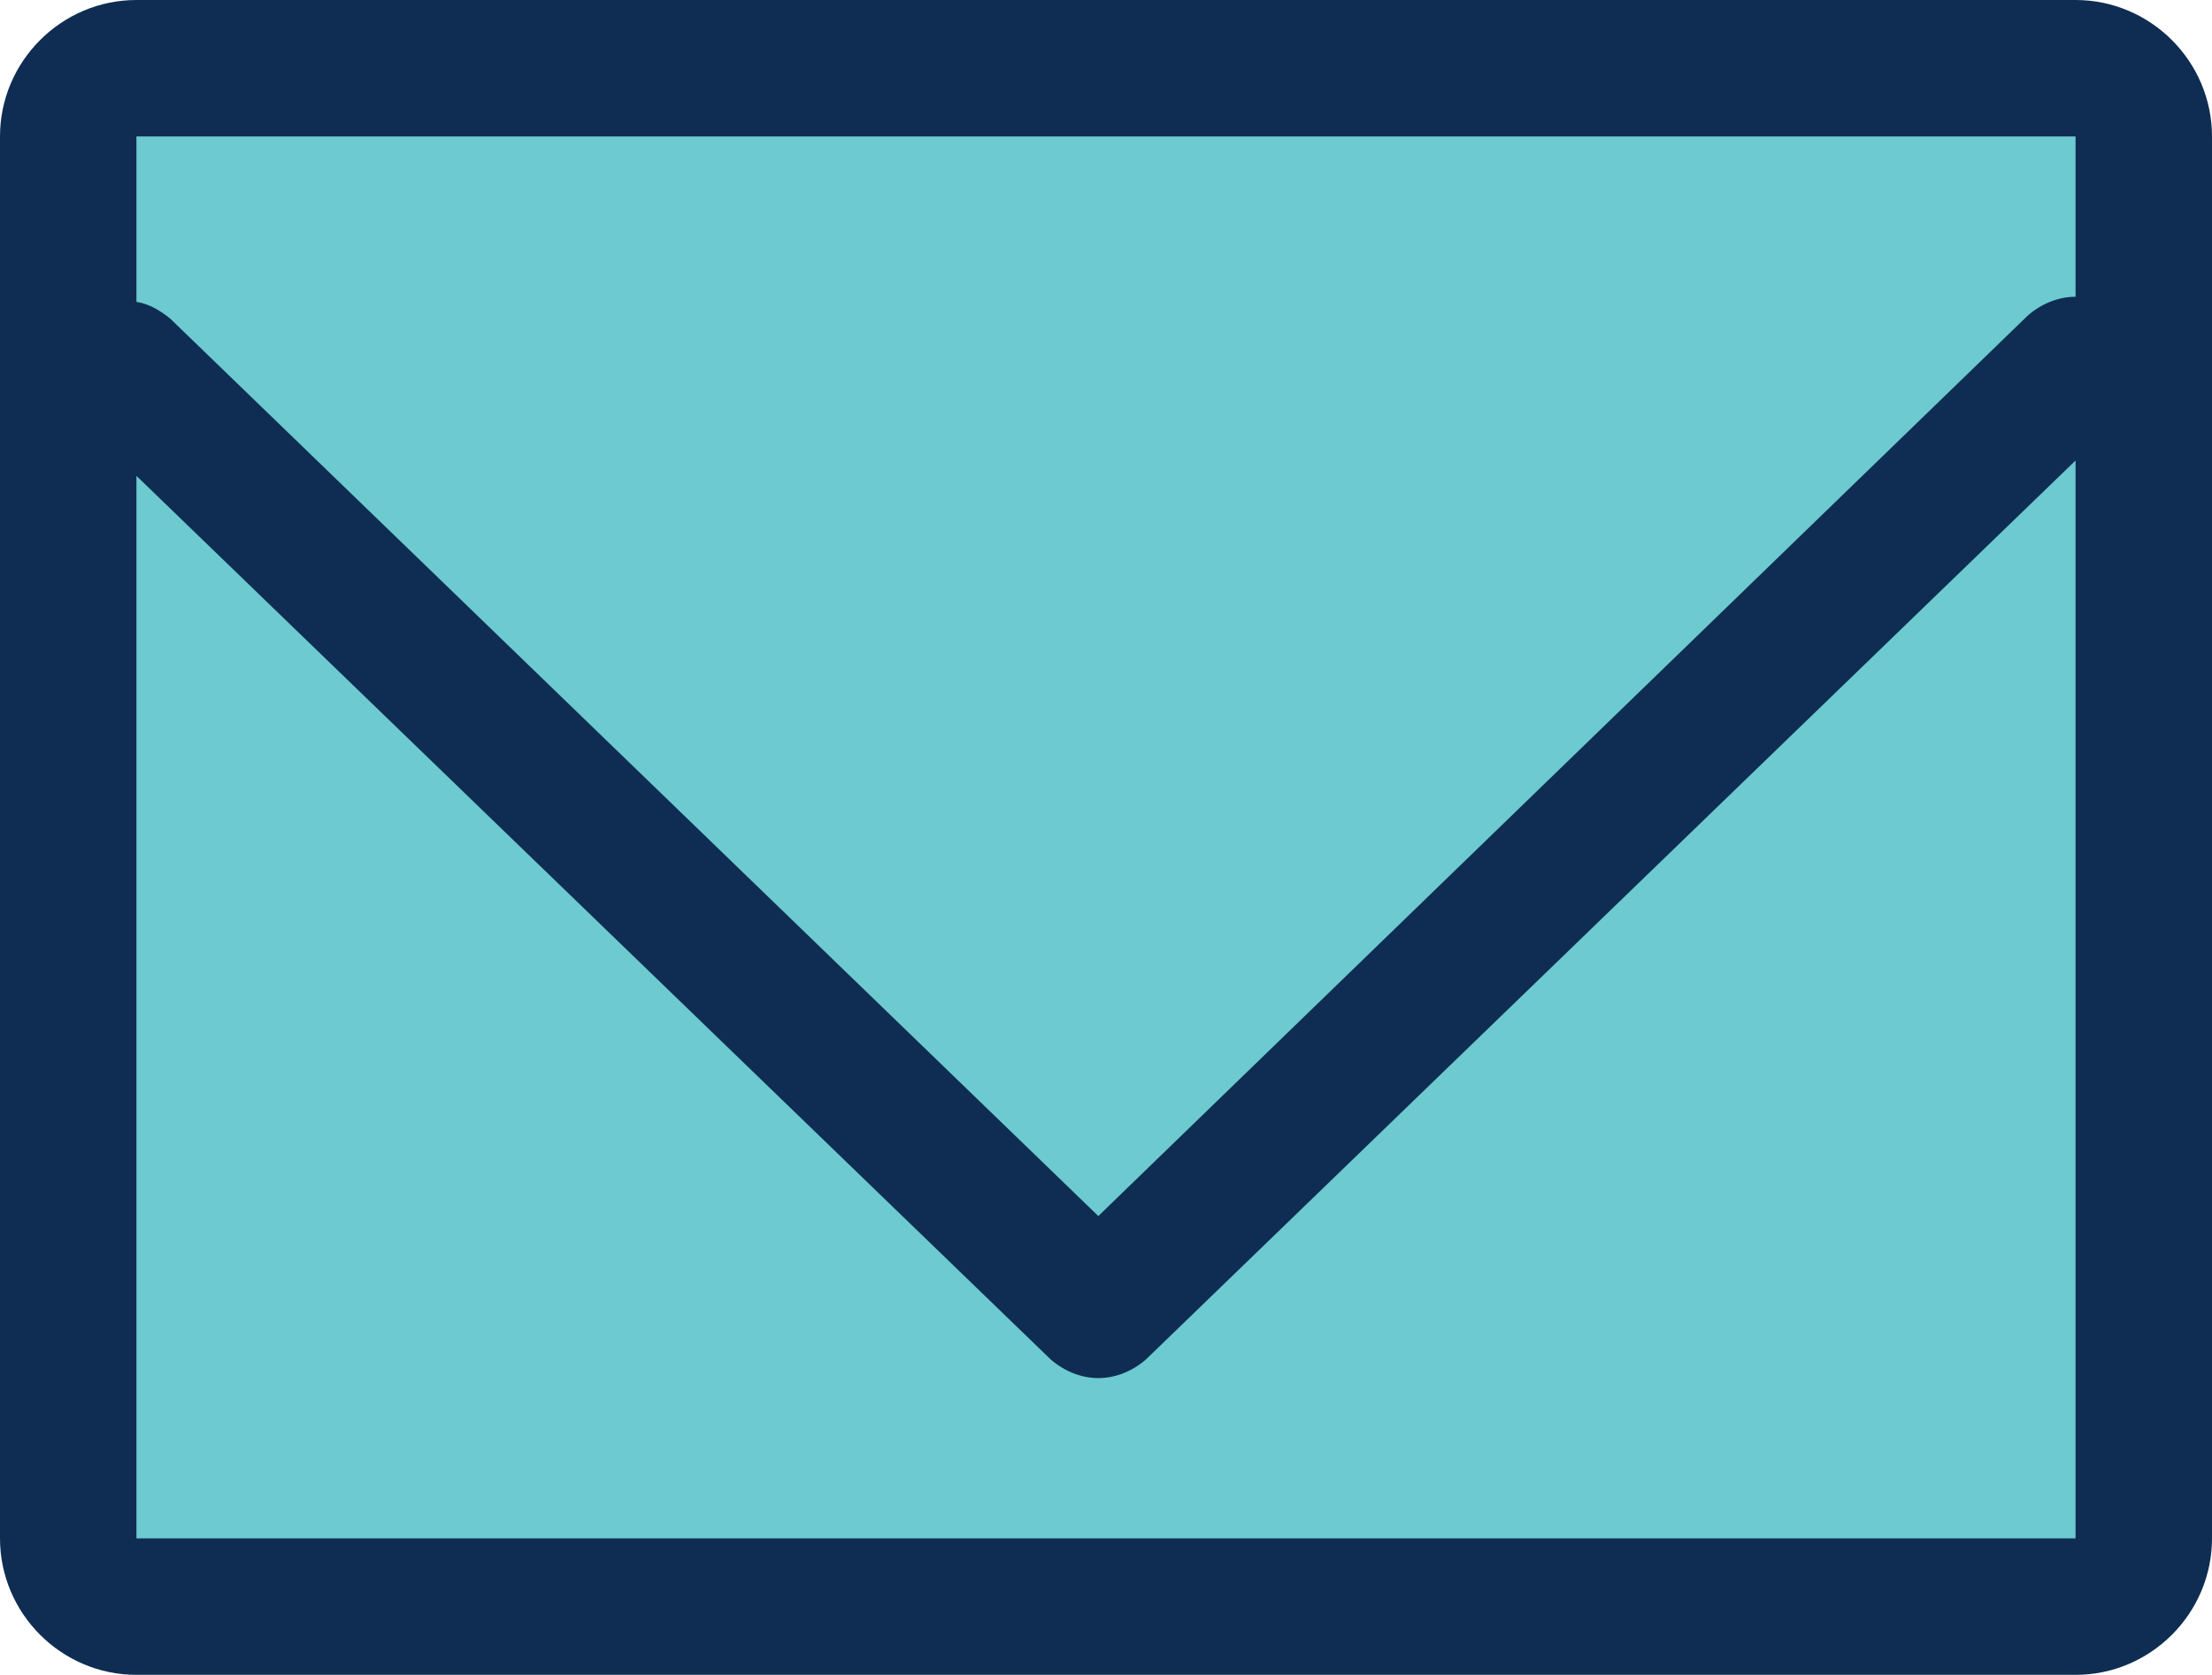 <?xml version="1.0" encoding="utf-8"?>
<!-- Generator: Adobe Illustrator 25.2.1, SVG Export Plug-In . SVG Version: 6.00 Build 0)  -->
<svg version="1.1" id="Layer_1" xmlns="http://www.w3.org/2000/svg" xmlns:xlink="http://www.w3.org/1999/xlink" x="0px" y="0px"
	 width="129.7px" height="98.2px" viewBox="0 0 129.7 98.2" style="enable-background:new 0 0 129.7 98.2;" xml:space="preserve">
<style type="text/css">
	.st0{fill:#6CCAD0;}
	.st1{fill:#0F2D52;}
</style>
<path class="st0" d="M8,94.2c-2.2,0-4-1.8-4-4V8c0-2.2,1.8-4,4-4h113.7c2.2,0,4,1.8,4,4v82.2c0,2.2-1.8,4-4,4H8z"/>
<path class="st1" d="M121.7,0H8C3.6,0,0,3.6,0,8v82.2c0,4.4,3.6,8,8,8h113.7c4.4,0,8-3.6,8-8V8C129.7,3.6,126.1,0,121.7,0z M121.7,8
	v9.4c-1,0-2,0.4-2.8,1.1L64.4,71.3L10,18.7c-0.6-0.5-1.3-0.9-2-1V8H121.7z M8,90.2V27.9l53.6,51.8c0.8,0.7,1.8,1.1,2.8,1.1
	c1,0,2-0.4,2.8-1.1L121.7,27v63.2H8z"/>
</svg>
